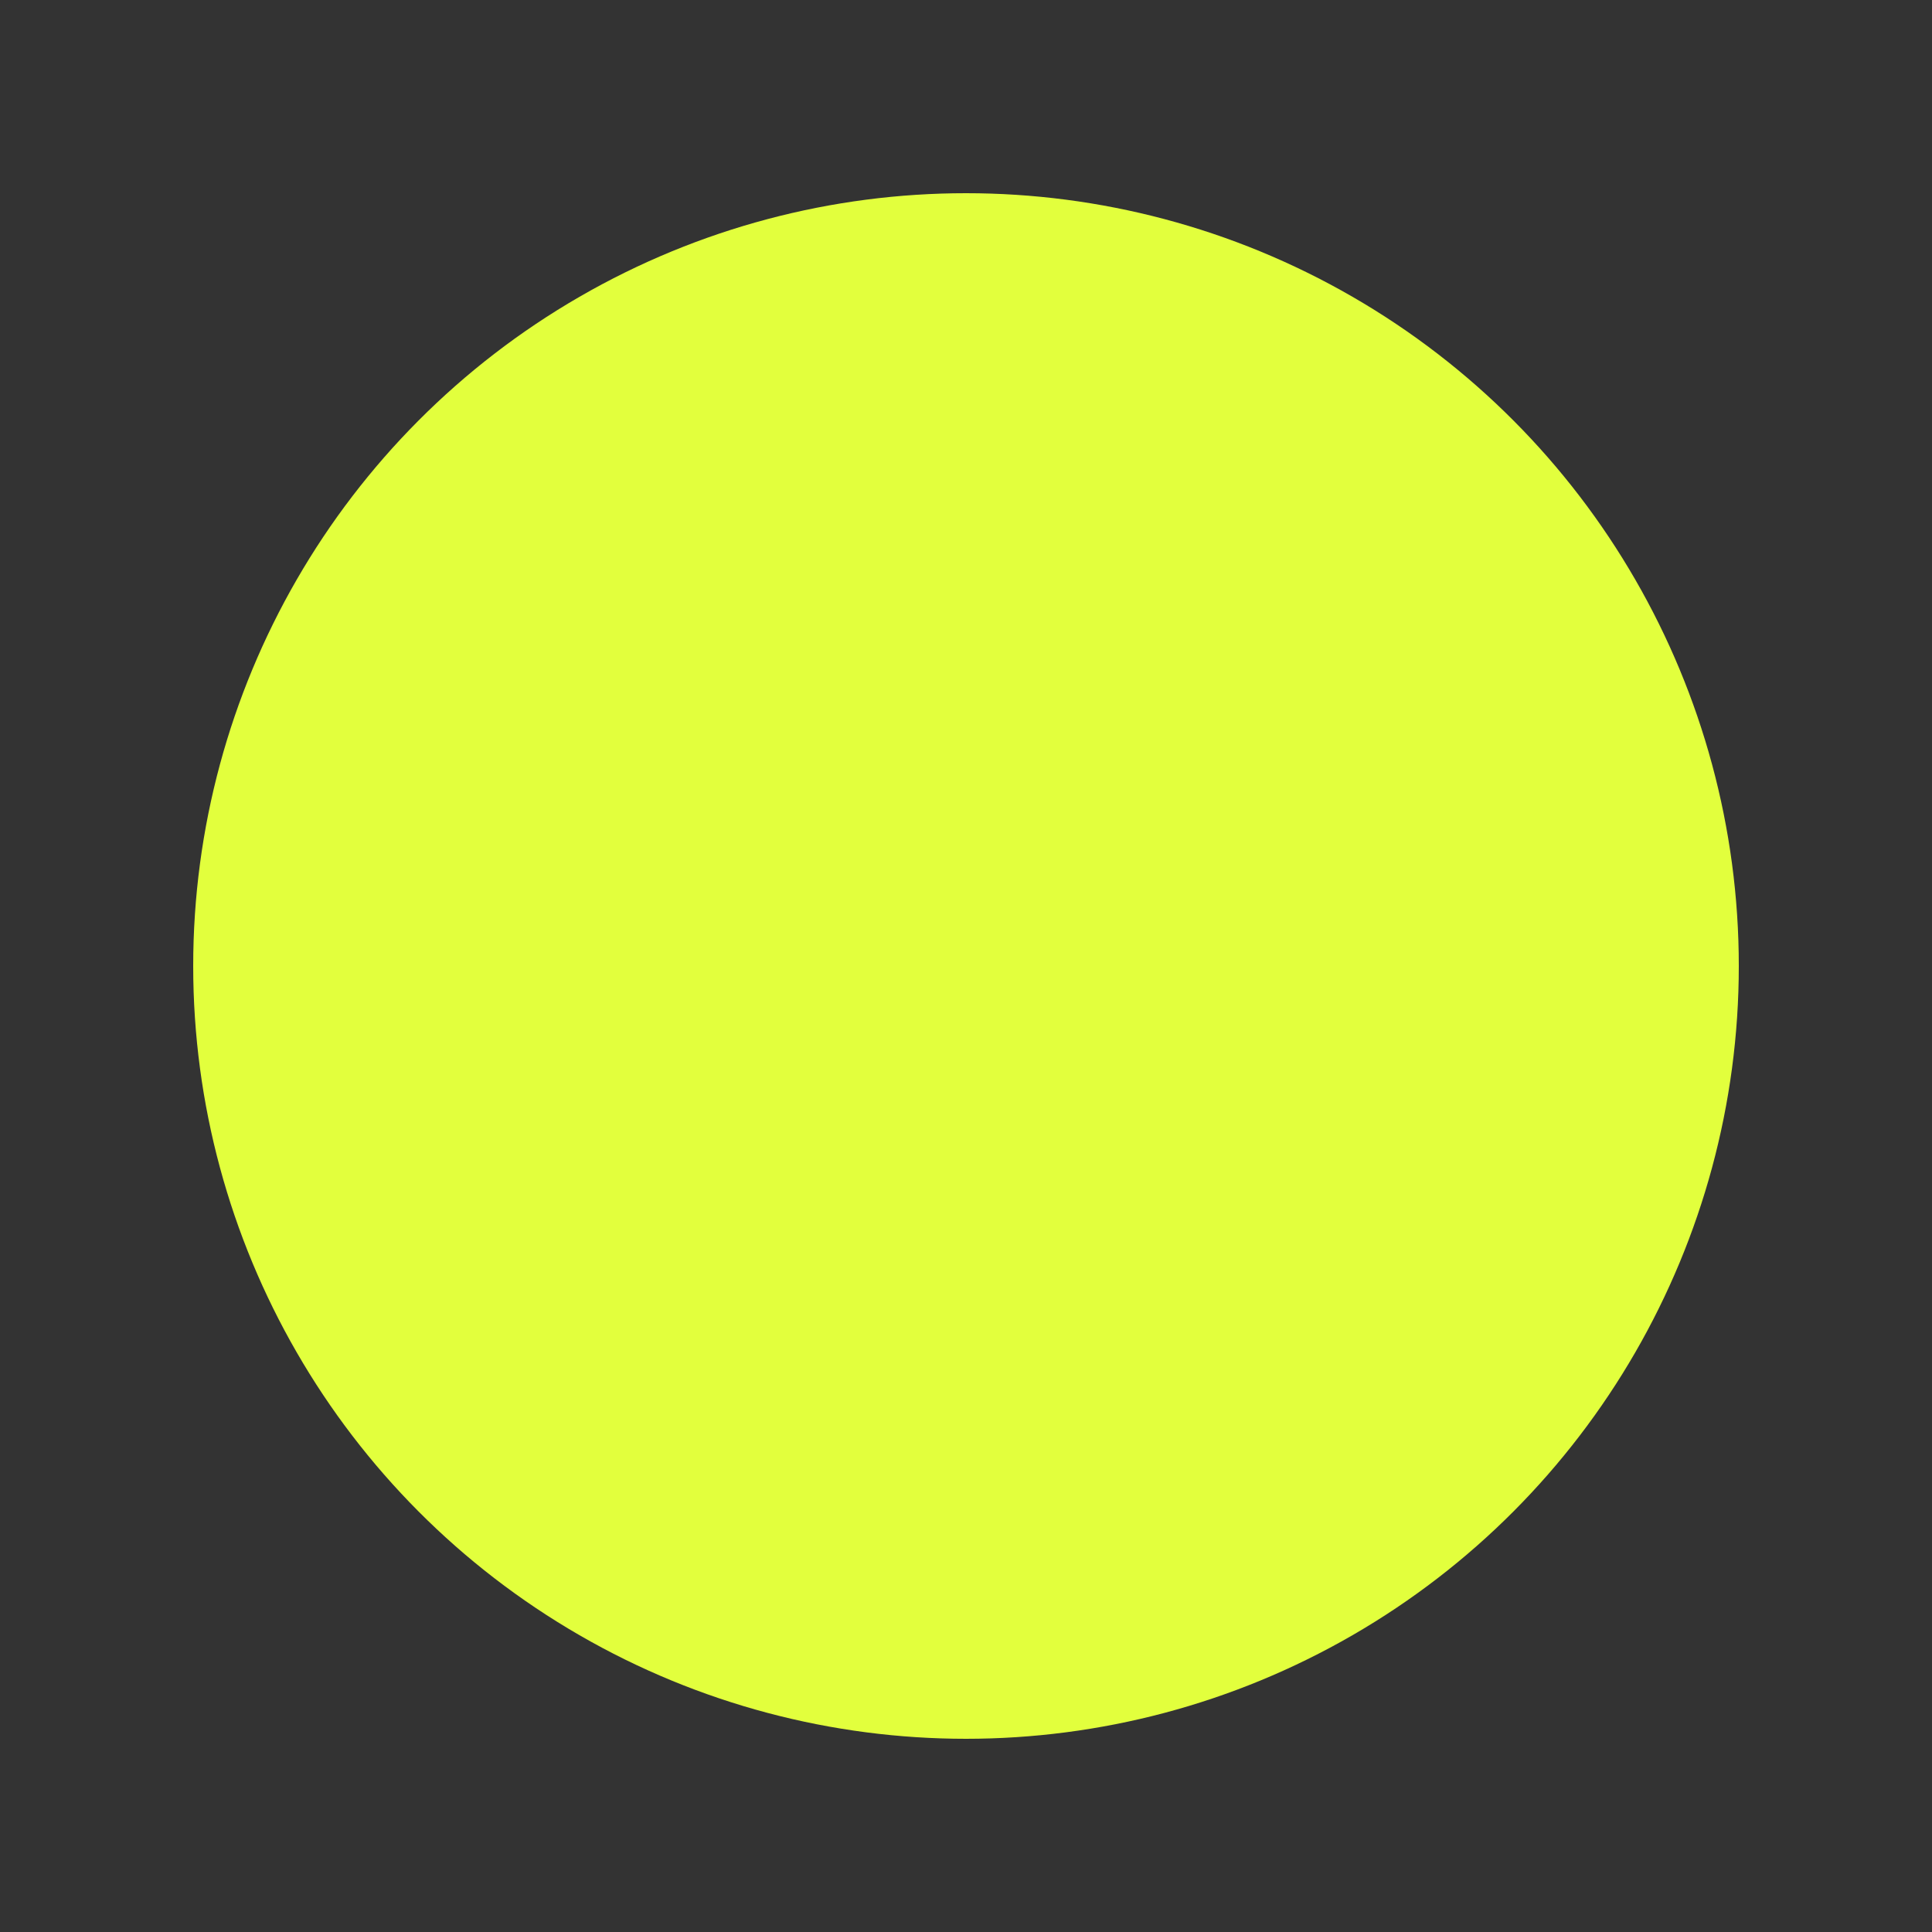 <svg xmlns="http://www.w3.org/2000/svg" viewBox="0 0 100 100">
<rect x="0" y="0" width="100" height="100" fill="#333333" stroke="none"/>
<defs>
    <style>
        .favicon{
            fill: #e2ff3d;
        }
    </style>
</defs>
<circle class="favicon" cx="50" cy="50" r="40"/>
</svg>